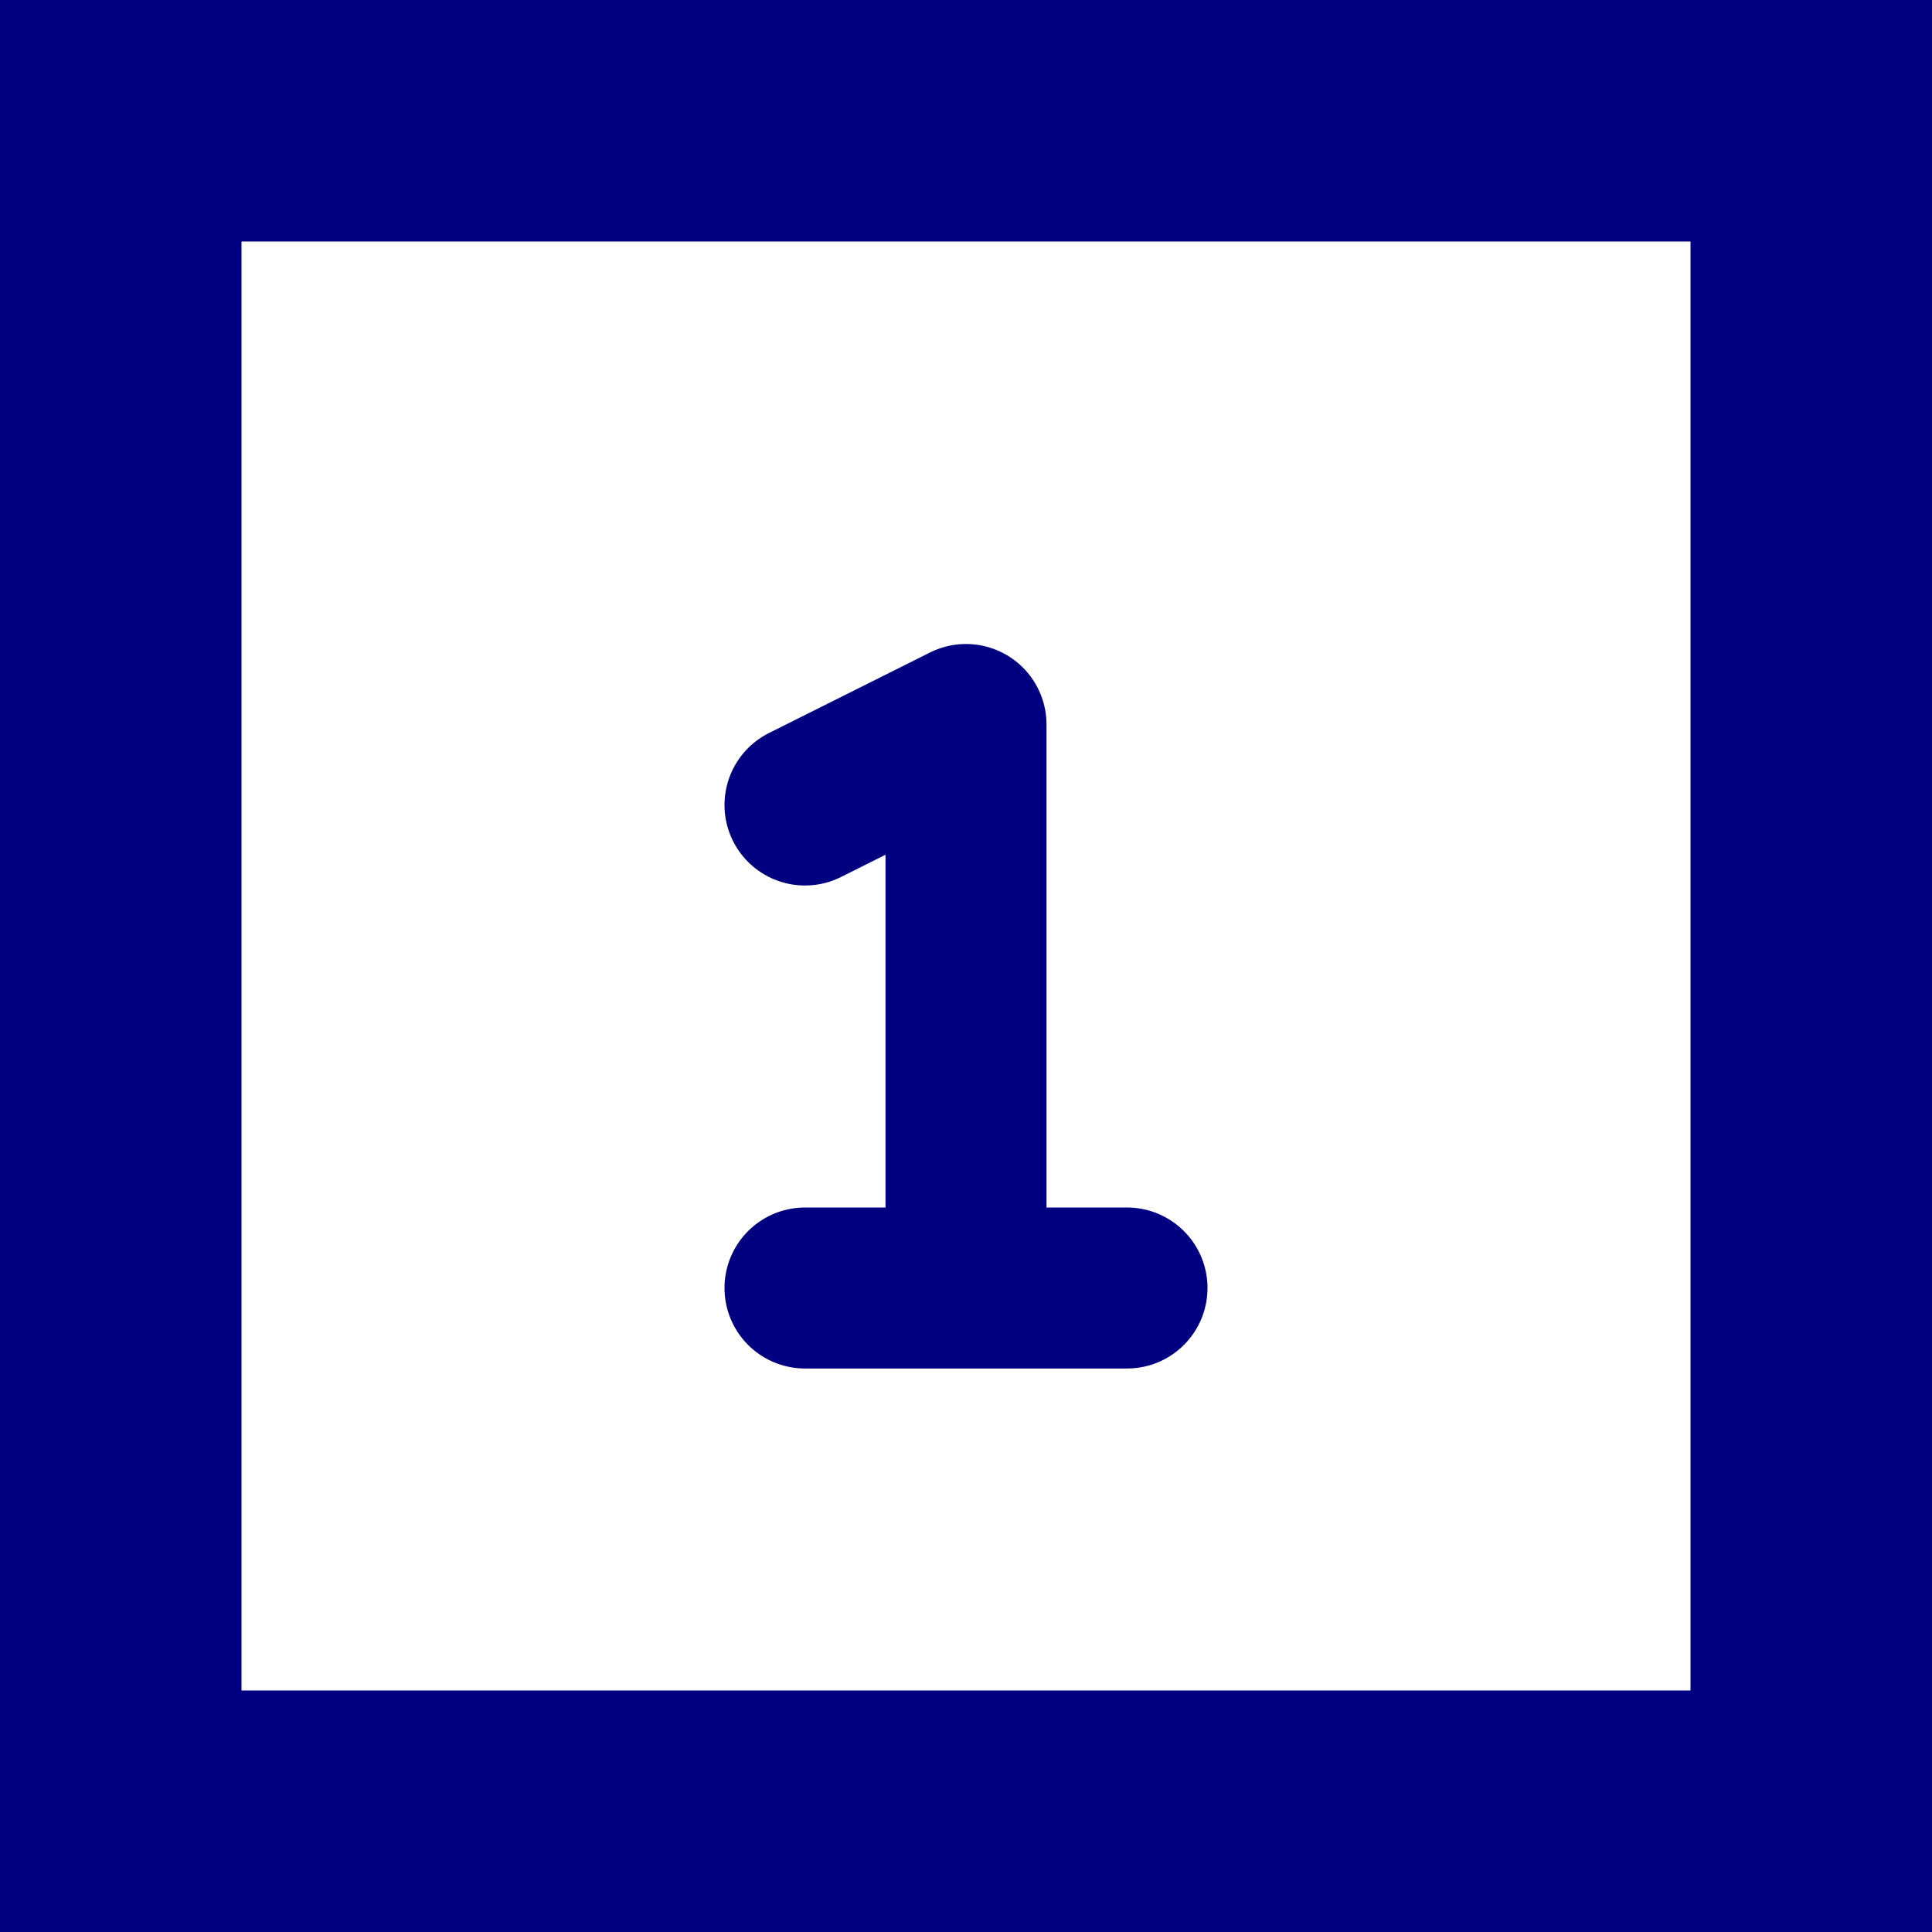 <svg width="48" height="48" viewBox="0 0 48 48" xmlns="http://www.w3.org/2000/svg">
    <rect x="3" y="3" width="42" height="42" fill="none" stroke="navy" stroke-width="6"/>

    <g fill="none" stroke="navy" stroke-width="4" stroke-linecap="round" stroke-linejoin="round">
        <path d="M20 20 L24 18 L24 32 M20 32 L28 32"/>
    </g>
</svg>